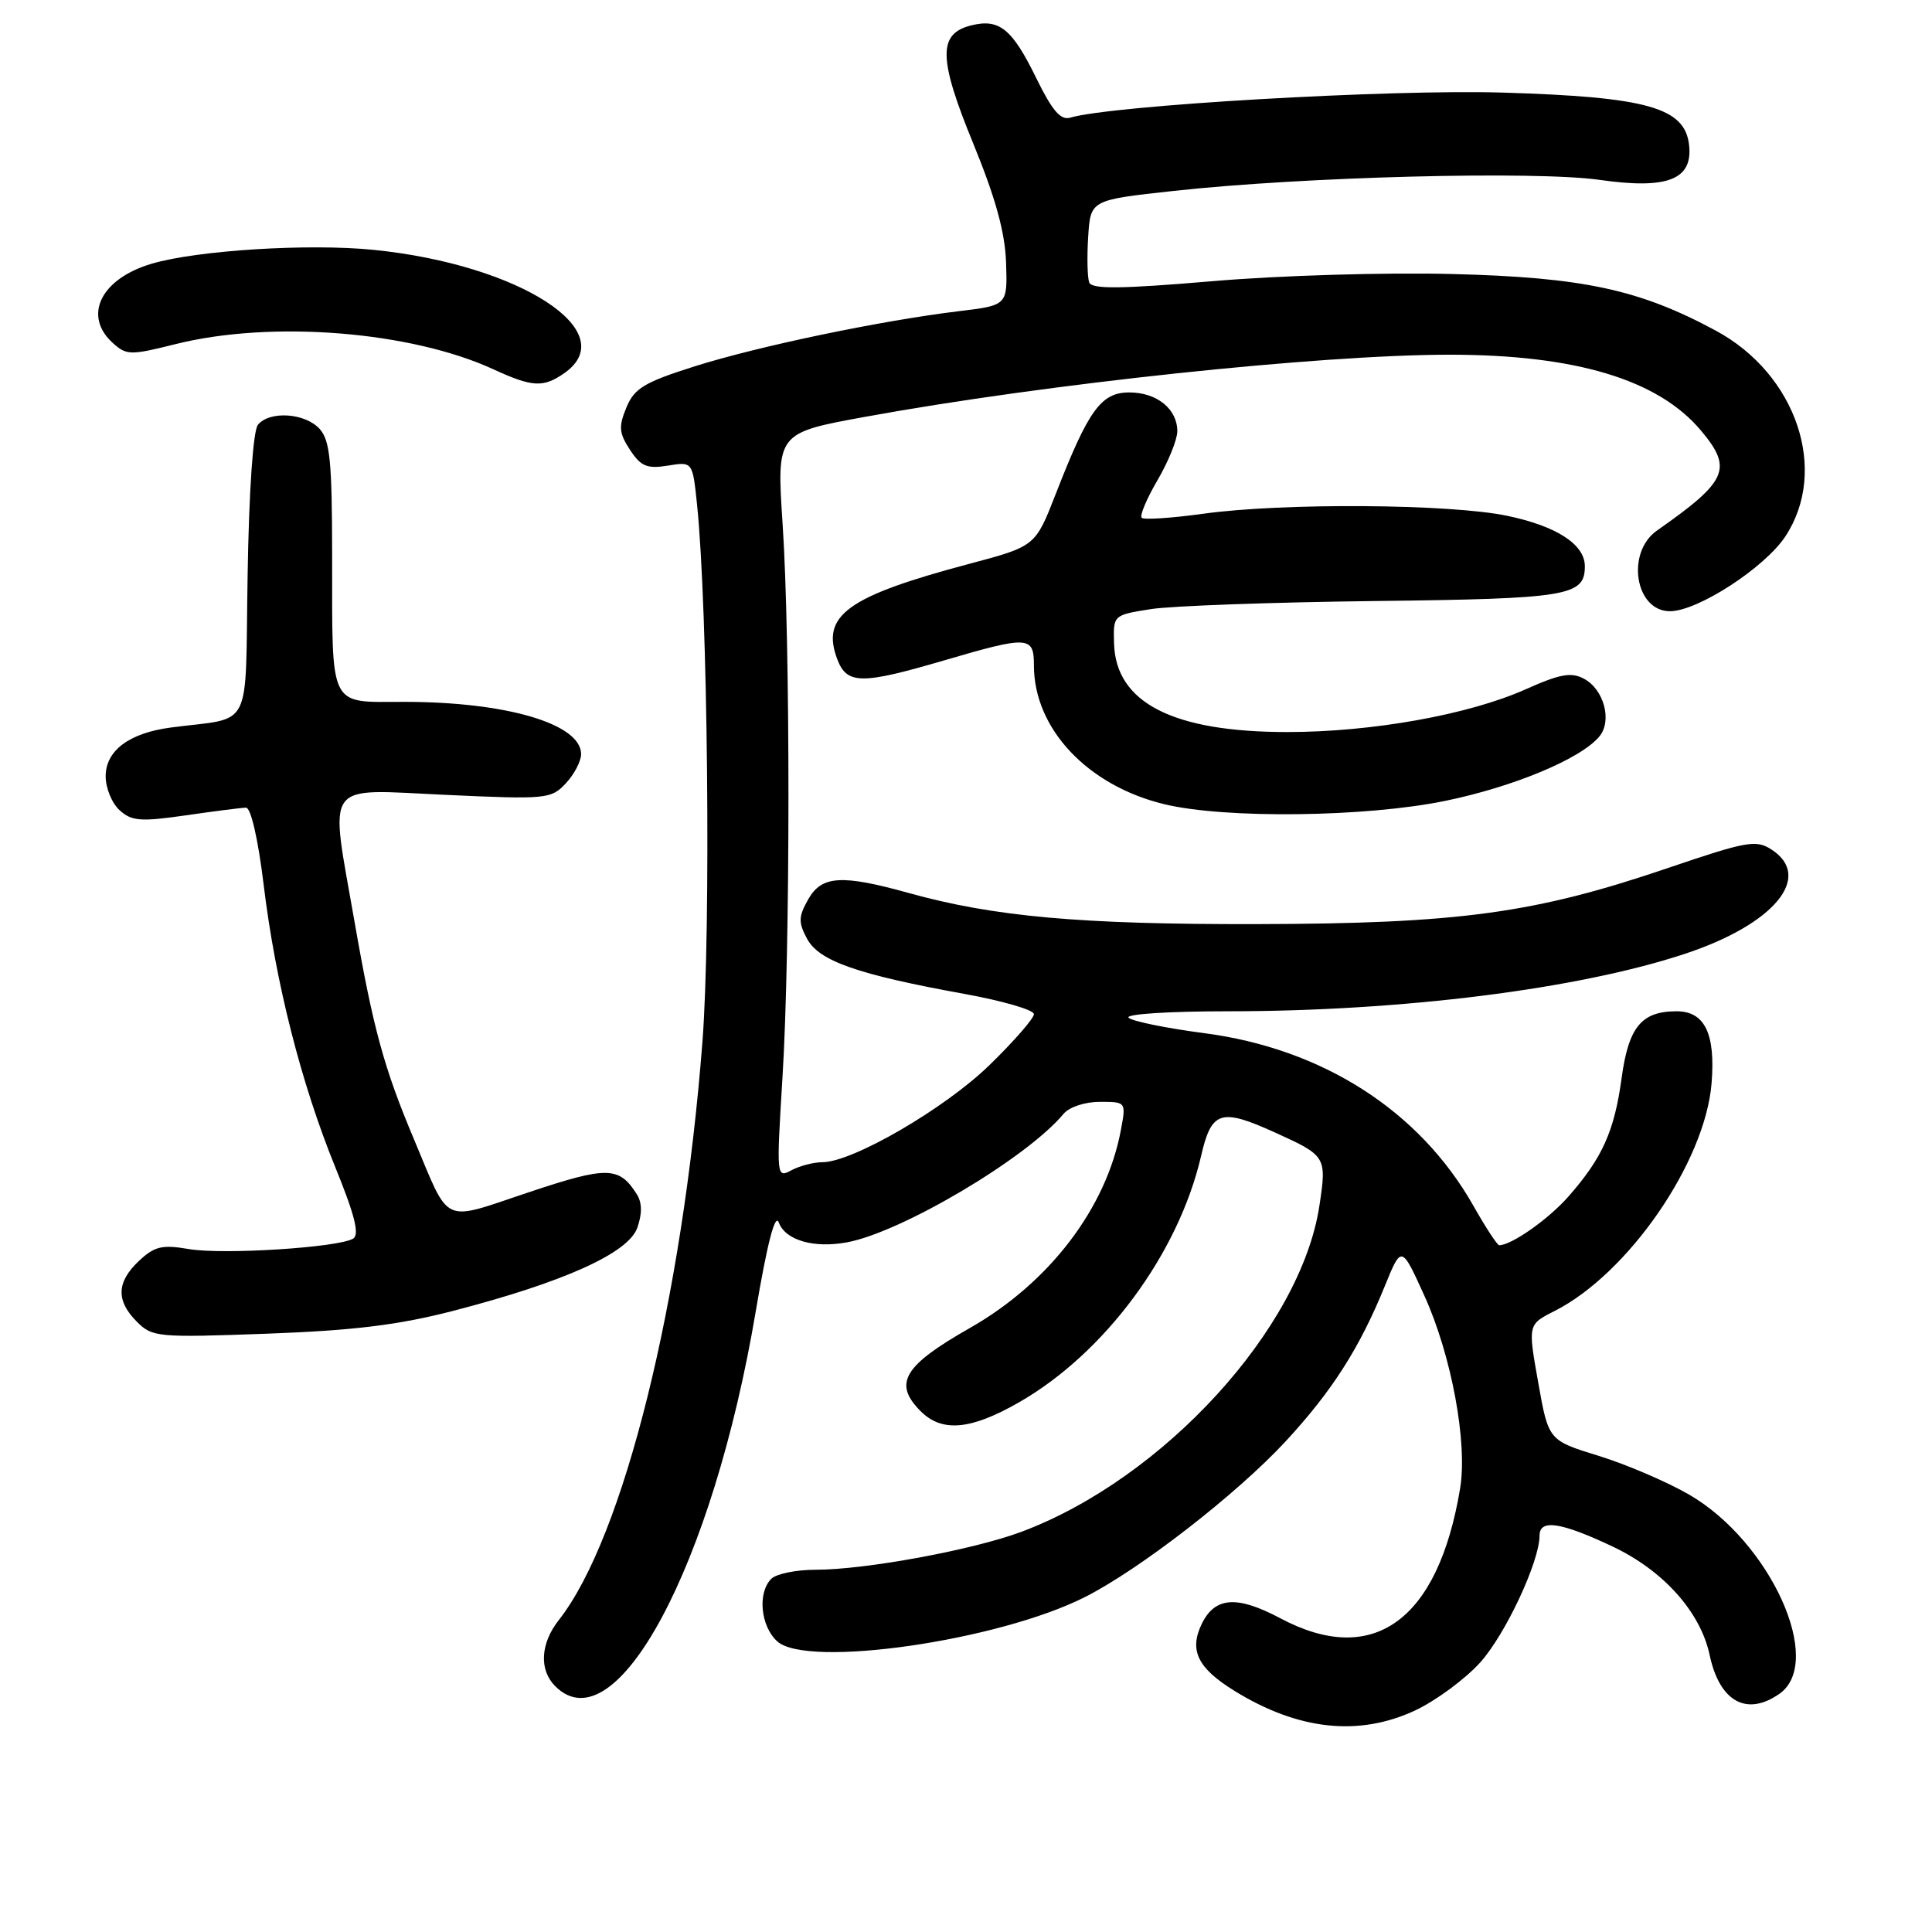 <?xml version="1.0" encoding="UTF-8" standalone="no"?>
<!DOCTYPE svg PUBLIC "-//W3C//DTD SVG 1.1//EN" "http://www.w3.org/Graphics/SVG/1.1/DTD/svg11.dtd" >
<svg xmlns="http://www.w3.org/2000/svg" xmlns:xlink="http://www.w3.org/1999/xlink" version="1.1" viewBox="0 0 256 256">
 <g >
 <path fill="currentColor"
d=" M 187.50 226.65 C 190.25 225.36 194.13 222.50 196.13 220.29 C 199.48 216.57 204.00 206.91 204.00 203.46 C 204.00 201.26 206.84 201.69 213.69 204.93 C 220.43 208.12 225.33 213.61 226.54 219.31 C 227.85 225.48 231.45 227.47 235.78 224.44 C 241.81 220.22 234.58 204.27 223.81 198.04 C 220.89 196.35 215.50 194.04 211.84 192.91 C 205.18 190.86 205.18 190.86 203.82 183.18 C 202.45 175.50 202.45 175.50 205.98 173.72 C 215.74 168.78 225.92 154.03 226.79 143.57 C 227.33 136.97 225.89 134.00 222.16 134.00 C 217.50 134.00 215.79 136.08 214.87 142.87 C 213.91 149.90 212.32 153.43 207.83 158.54 C 205.19 161.55 200.28 165.00 198.65 165.00 C 198.40 165.00 196.85 162.64 195.22 159.75 C 188.07 147.15 175.23 138.93 159.50 136.89 C 154.55 136.24 150.07 135.33 149.55 134.86 C 149.02 134.38 154.76 134.00 162.69 134.00 C 185.77 134.00 209.08 131.07 223.22 126.40 C 235.06 122.50 240.31 116.20 234.75 112.58 C 232.70 111.24 231.50 111.45 221.00 115.02 C 203.33 121.03 193.36 122.39 166.50 122.45 C 143.20 122.50 131.69 121.47 120.39 118.32 C 111.49 115.85 108.88 116.02 107.09 119.17 C 105.80 121.46 105.77 122.21 106.94 124.39 C 108.52 127.34 113.60 129.12 127.75 131.69 C 132.84 132.61 137.00 133.82 137.00 134.38 C 137.00 134.94 134.35 137.98 131.10 141.14 C 125.17 146.91 112.96 154.00 108.96 154.00 C 107.81 154.00 105.97 154.48 104.86 155.07 C 102.89 156.13 102.87 155.96 103.68 142.82 C 104.73 125.82 104.74 85.09 103.70 69.43 C 102.90 57.37 102.90 57.37 114.70 55.22 C 138.65 50.85 174.78 47.01 192.07 47.00 C 208.76 47.00 219.70 50.29 225.37 57.03 C 229.64 62.11 228.93 63.73 219.56 70.30 C 215.41 73.21 216.66 81.01 221.29 80.99 C 224.96 80.98 233.82 75.23 236.56 71.09 C 242.35 62.34 238.04 49.57 227.35 43.81 C 217.24 38.36 209.78 36.75 192.50 36.31 C 183.59 36.08 169.48 36.50 160.64 37.26 C 148.50 38.29 144.68 38.33 144.33 37.43 C 144.08 36.78 144.02 34.05 144.19 31.37 C 144.50 26.50 144.50 26.50 155.50 25.30 C 172.73 23.41 203.45 22.62 212.00 23.84 C 220.98 25.12 224.34 23.79 223.81 19.19 C 223.24 14.25 218.25 12.85 199.18 12.27 C 184.17 11.81 147.35 13.95 141.81 15.59 C 140.54 15.97 139.42 14.66 137.31 10.35 C 134.11 3.80 132.41 2.43 128.67 3.37 C 124.27 4.47 124.33 7.74 128.97 19.04 C 131.92 26.24 133.18 30.81 133.31 34.82 C 133.50 40.46 133.50 40.46 127.00 41.24 C 116.59 42.51 100.56 45.86 92.08 48.53 C 85.36 50.66 84.06 51.44 83.00 54.00 C 81.95 56.54 82.02 57.38 83.48 59.61 C 84.92 61.80 85.73 62.14 88.48 61.70 C 91.77 61.16 91.77 61.16 92.36 66.83 C 93.79 80.62 94.22 123.13 93.08 138.00 C 90.44 172.28 82.62 203.77 74.05 214.66 C 71.60 217.77 71.41 221.27 73.57 223.43 C 81.61 231.47 94.46 207.44 100.14 173.76 C 101.66 164.77 102.71 160.69 103.19 161.98 C 104.06 164.34 107.84 165.44 112.26 164.61 C 119.55 163.24 136.08 153.42 140.92 147.60 C 141.67 146.69 143.76 146.00 145.73 146.00 C 149.22 146.00 149.22 146.00 148.52 149.75 C 146.59 160.09 139.02 170.00 128.49 175.98 C 119.70 180.98 118.32 183.32 122.00 187.00 C 124.82 189.82 128.63 189.48 135.00 185.83 C 146.40 179.31 156.16 166.10 159.15 153.17 C 160.53 147.18 161.75 146.80 168.94 150.06 C 175.73 153.14 175.81 153.26 174.83 159.75 C 172.38 176.00 154.18 195.92 135.35 202.97 C 128.93 205.37 114.68 208.00 108.07 208.00 C 105.50 208.00 102.86 208.54 102.20 209.20 C 100.35 211.05 100.78 215.49 102.99 217.49 C 106.96 221.08 132.31 217.42 143.78 211.61 C 151.05 207.93 163.91 197.95 170.35 190.99 C 176.51 184.33 180.15 178.63 183.50 170.40 C 185.70 164.99 185.70 164.99 188.76 171.74 C 192.34 179.65 194.48 191.20 193.47 197.24 C 190.56 214.75 181.95 220.97 169.67 214.44 C 163.88 211.36 160.96 211.58 159.21 215.23 C 157.56 218.70 158.71 221.04 163.56 224.04 C 172.01 229.26 180.03 230.13 187.50 226.65 Z  M 60.07 173.69 C 74.76 169.88 83.26 166.04 84.45 162.68 C 85.10 160.82 85.08 159.35 84.39 158.26 C 82.04 154.53 80.48 154.50 70.01 158.00 C 58.38 161.88 59.70 162.49 54.87 151.00 C 50.88 141.53 49.45 136.31 46.98 122.15 C 43.67 103.16 42.65 104.58 58.98 105.32 C 72.45 105.94 73.03 105.88 74.98 103.79 C 76.09 102.60 77.00 100.86 77.00 99.93 C 77.00 95.92 67.13 93.00 53.57 93.00 C 43.44 93.00 44.03 94.19 44.01 73.58 C 44.00 61.11 43.73 58.36 42.35 56.83 C 40.43 54.72 35.74 54.40 34.18 56.28 C 33.54 57.06 32.99 64.97 32.81 76.28 C 32.46 97.29 33.65 94.95 22.64 96.40 C 17.11 97.13 14.00 99.46 14.00 102.87 C 14.00 104.42 14.83 106.44 15.85 107.36 C 17.44 108.81 18.63 108.90 24.60 108.04 C 28.39 107.49 31.99 107.03 32.60 107.02 C 33.24 107.01 34.20 111.19 34.93 117.19 C 36.49 130.14 39.90 143.55 44.43 154.67 C 47.00 160.97 47.66 163.59 46.80 164.12 C 44.89 165.30 29.60 166.28 25.04 165.51 C 21.48 164.90 20.48 165.14 18.42 167.07 C 15.43 169.88 15.35 172.35 18.14 175.14 C 20.19 177.19 20.90 177.25 35.39 176.72 C 46.85 176.30 52.81 175.57 60.07 173.69 Z  M 191.55 106.11 C 200.61 104.24 209.49 100.53 211.92 97.59 C 213.65 95.52 212.54 91.36 209.89 89.94 C 208.20 89.03 206.71 89.30 202.15 91.34 C 194.59 94.71 181.81 97.00 170.57 97.00 C 155.44 97.00 147.86 93.13 147.62 85.30 C 147.50 81.50 147.50 81.50 152.50 80.71 C 155.25 80.28 168.61 79.80 182.18 79.64 C 207.81 79.34 210.00 78.98 210.00 75.03 C 210.00 72.14 206.27 69.72 199.73 68.35 C 192.16 66.76 169.97 66.61 159.47 68.07 C 155.25 68.65 151.57 68.90 151.28 68.61 C 150.99 68.33 151.94 66.08 153.38 63.62 C 154.82 61.16 156.00 58.24 156.00 57.14 C 156.00 54.19 153.29 52.00 149.64 52.00 C 145.90 52.00 144.23 54.31 139.90 65.43 C 137.19 72.38 137.19 72.38 128.48 74.70 C 112.25 79.01 108.74 81.55 110.95 87.37 C 112.22 90.70 114.14 90.72 125.05 87.52 C 136.31 84.22 137.00 84.26 137.00 88.18 C 137.00 96.55 144.10 104.10 154.27 106.56 C 162.33 108.51 180.99 108.29 191.55 106.11 Z  M 74.78 49.44 C 82.60 43.96 68.86 35.07 49.54 33.11 C 40.92 32.24 26.16 33.16 20.11 34.94 C 13.36 36.93 10.95 41.83 14.94 45.44 C 16.76 47.09 17.27 47.10 23.25 45.60 C 35.95 42.42 54.40 43.88 65.39 48.94 C 70.54 51.31 72.00 51.39 74.78 49.44 Z "/>
</g>
</svg>